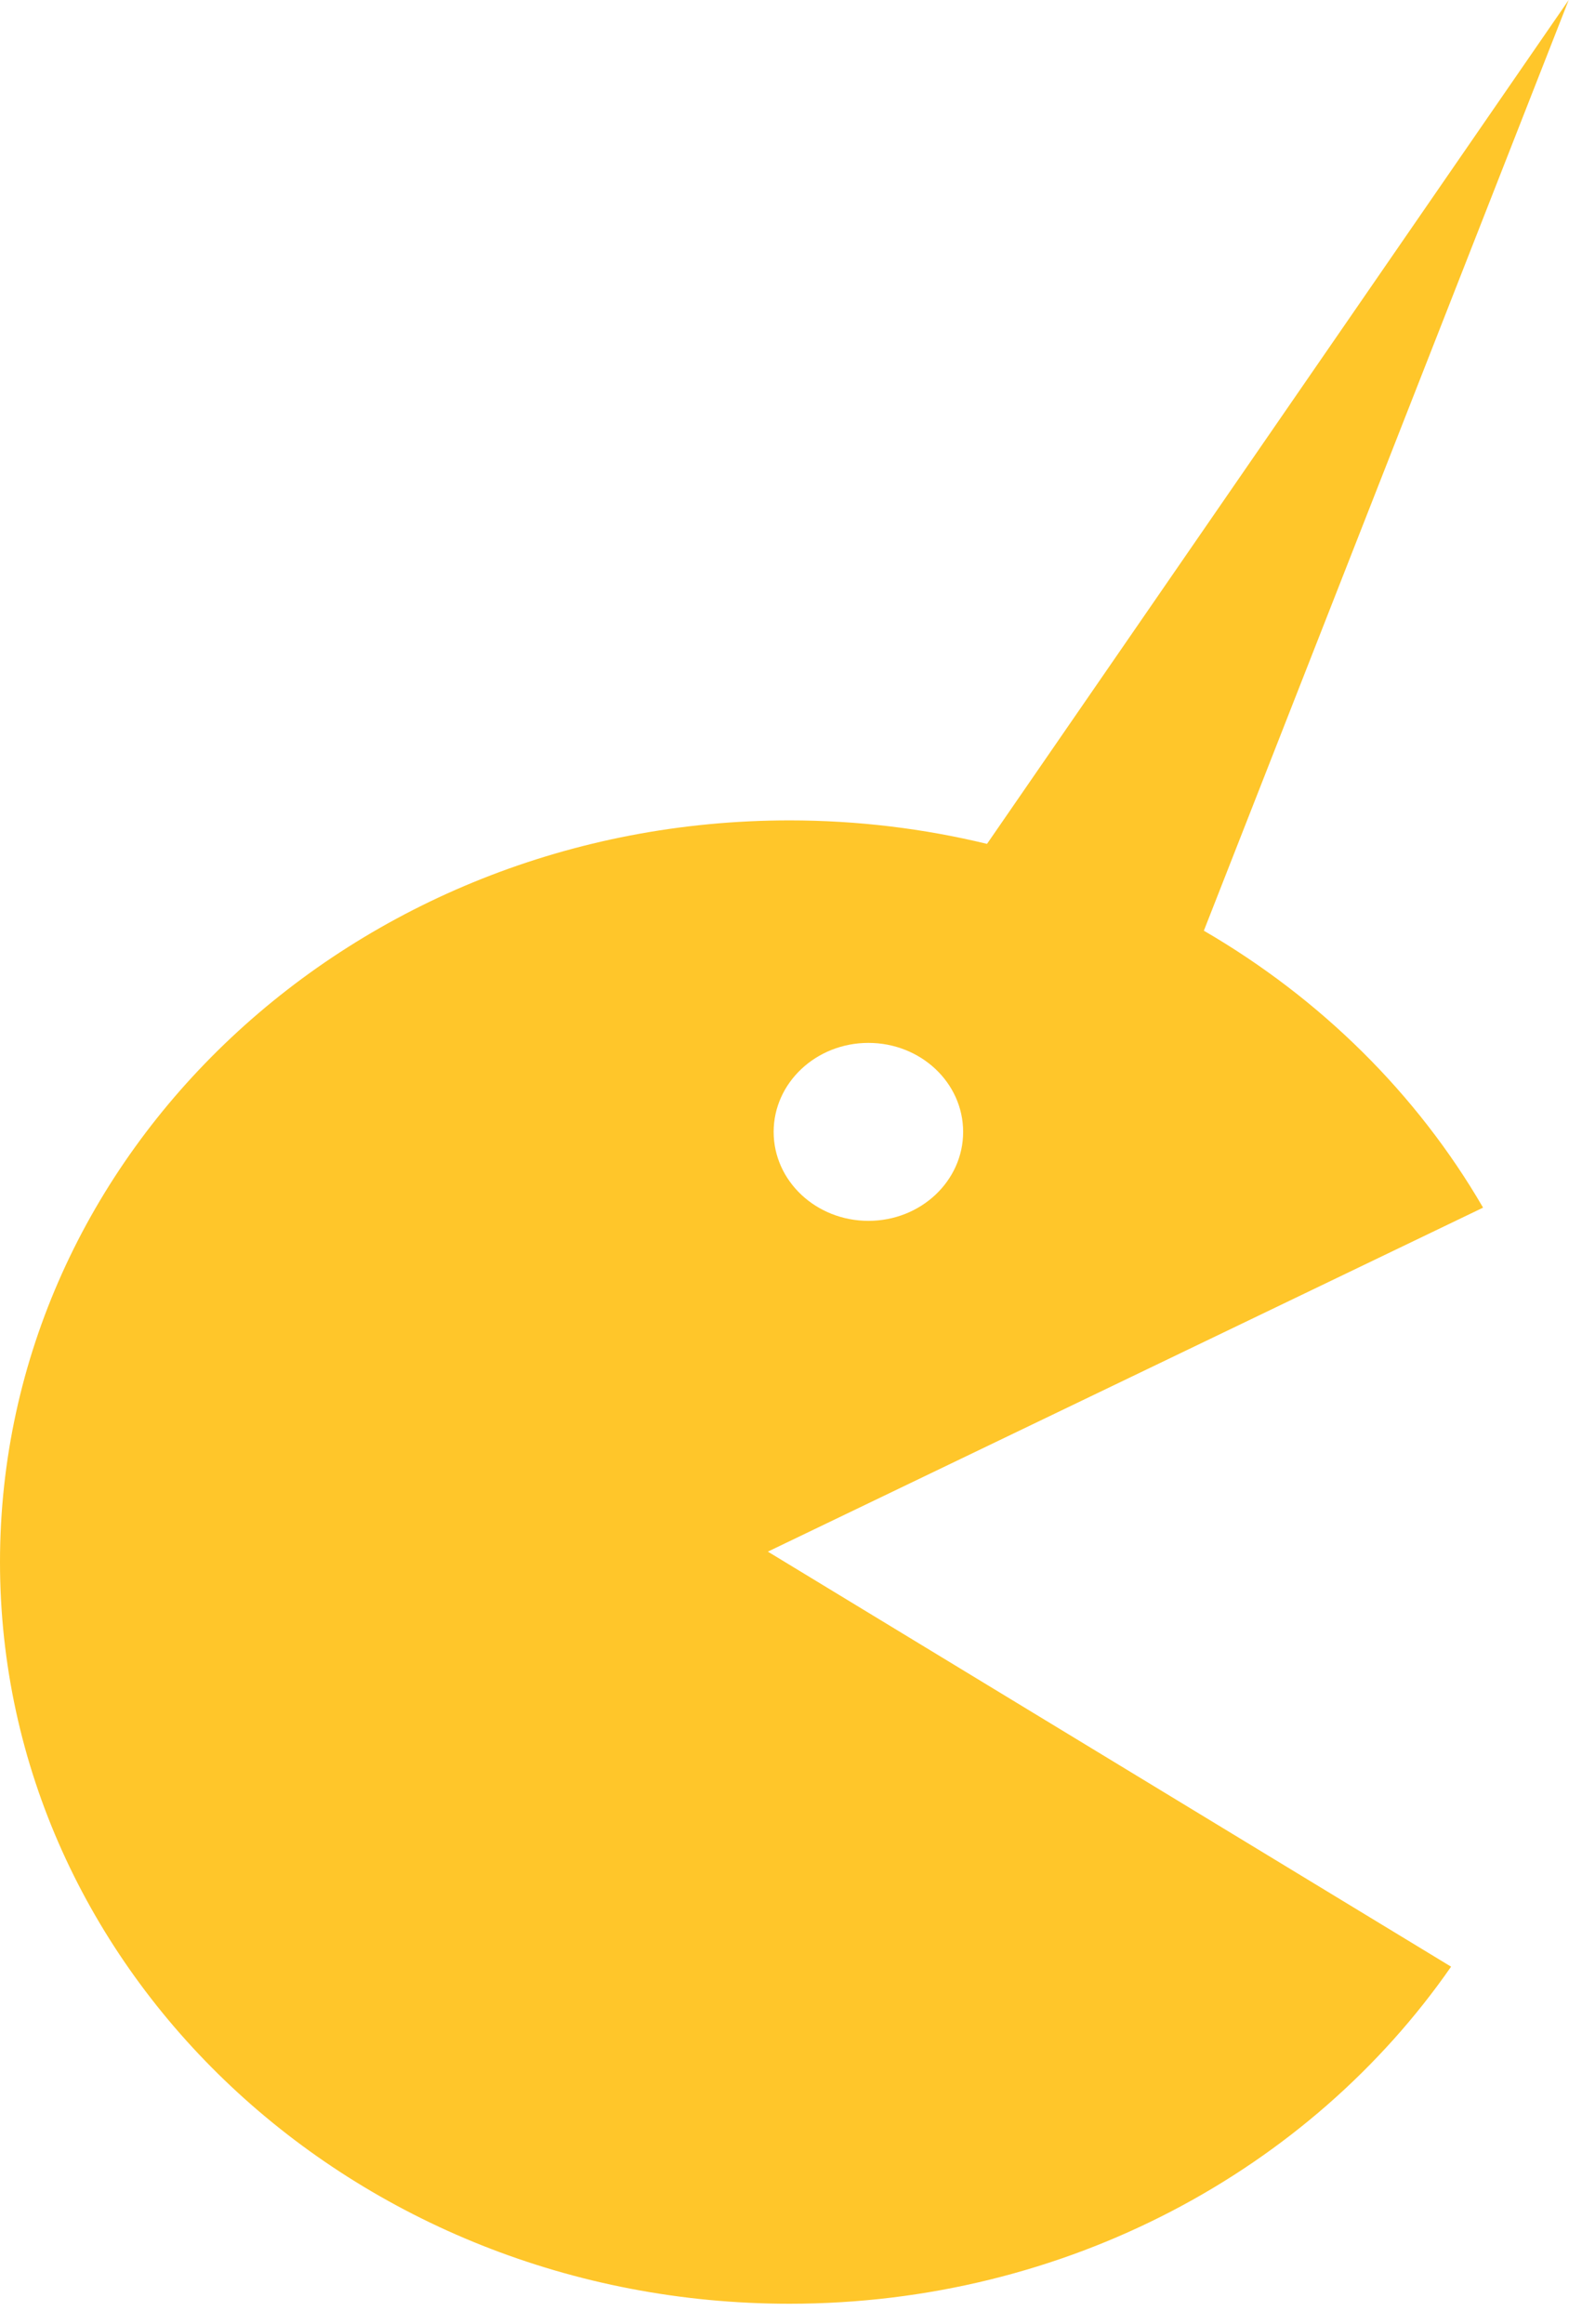 <svg width="32" height="47" viewBox="0 0 32 47" fill="none" xmlns="http://www.w3.org/2000/svg">
<path d="M24.351 18.823C26.713 20.195 28.666 22.127 29.999 24.424L15.532 31.381L29.352 39.775C26.502 43.879 21.573 46.592 15.969 46.592C7.149 46.592 0 39.876 0 31.592C0 23.308 7.149 16.592 15.969 16.592C17.349 16.592 18.688 16.758 19.965 17.067L31.731 0L24.351 18.823ZM17.566 21.092C16.508 21.092 15.649 21.898 15.649 22.892C15.649 23.886 16.508 24.691 17.566 24.691C18.625 24.691 19.482 23.886 19.482 22.892C19.482 21.898 18.625 21.092 17.566 21.092Z" fill="#FFC62A"/>
</svg>

